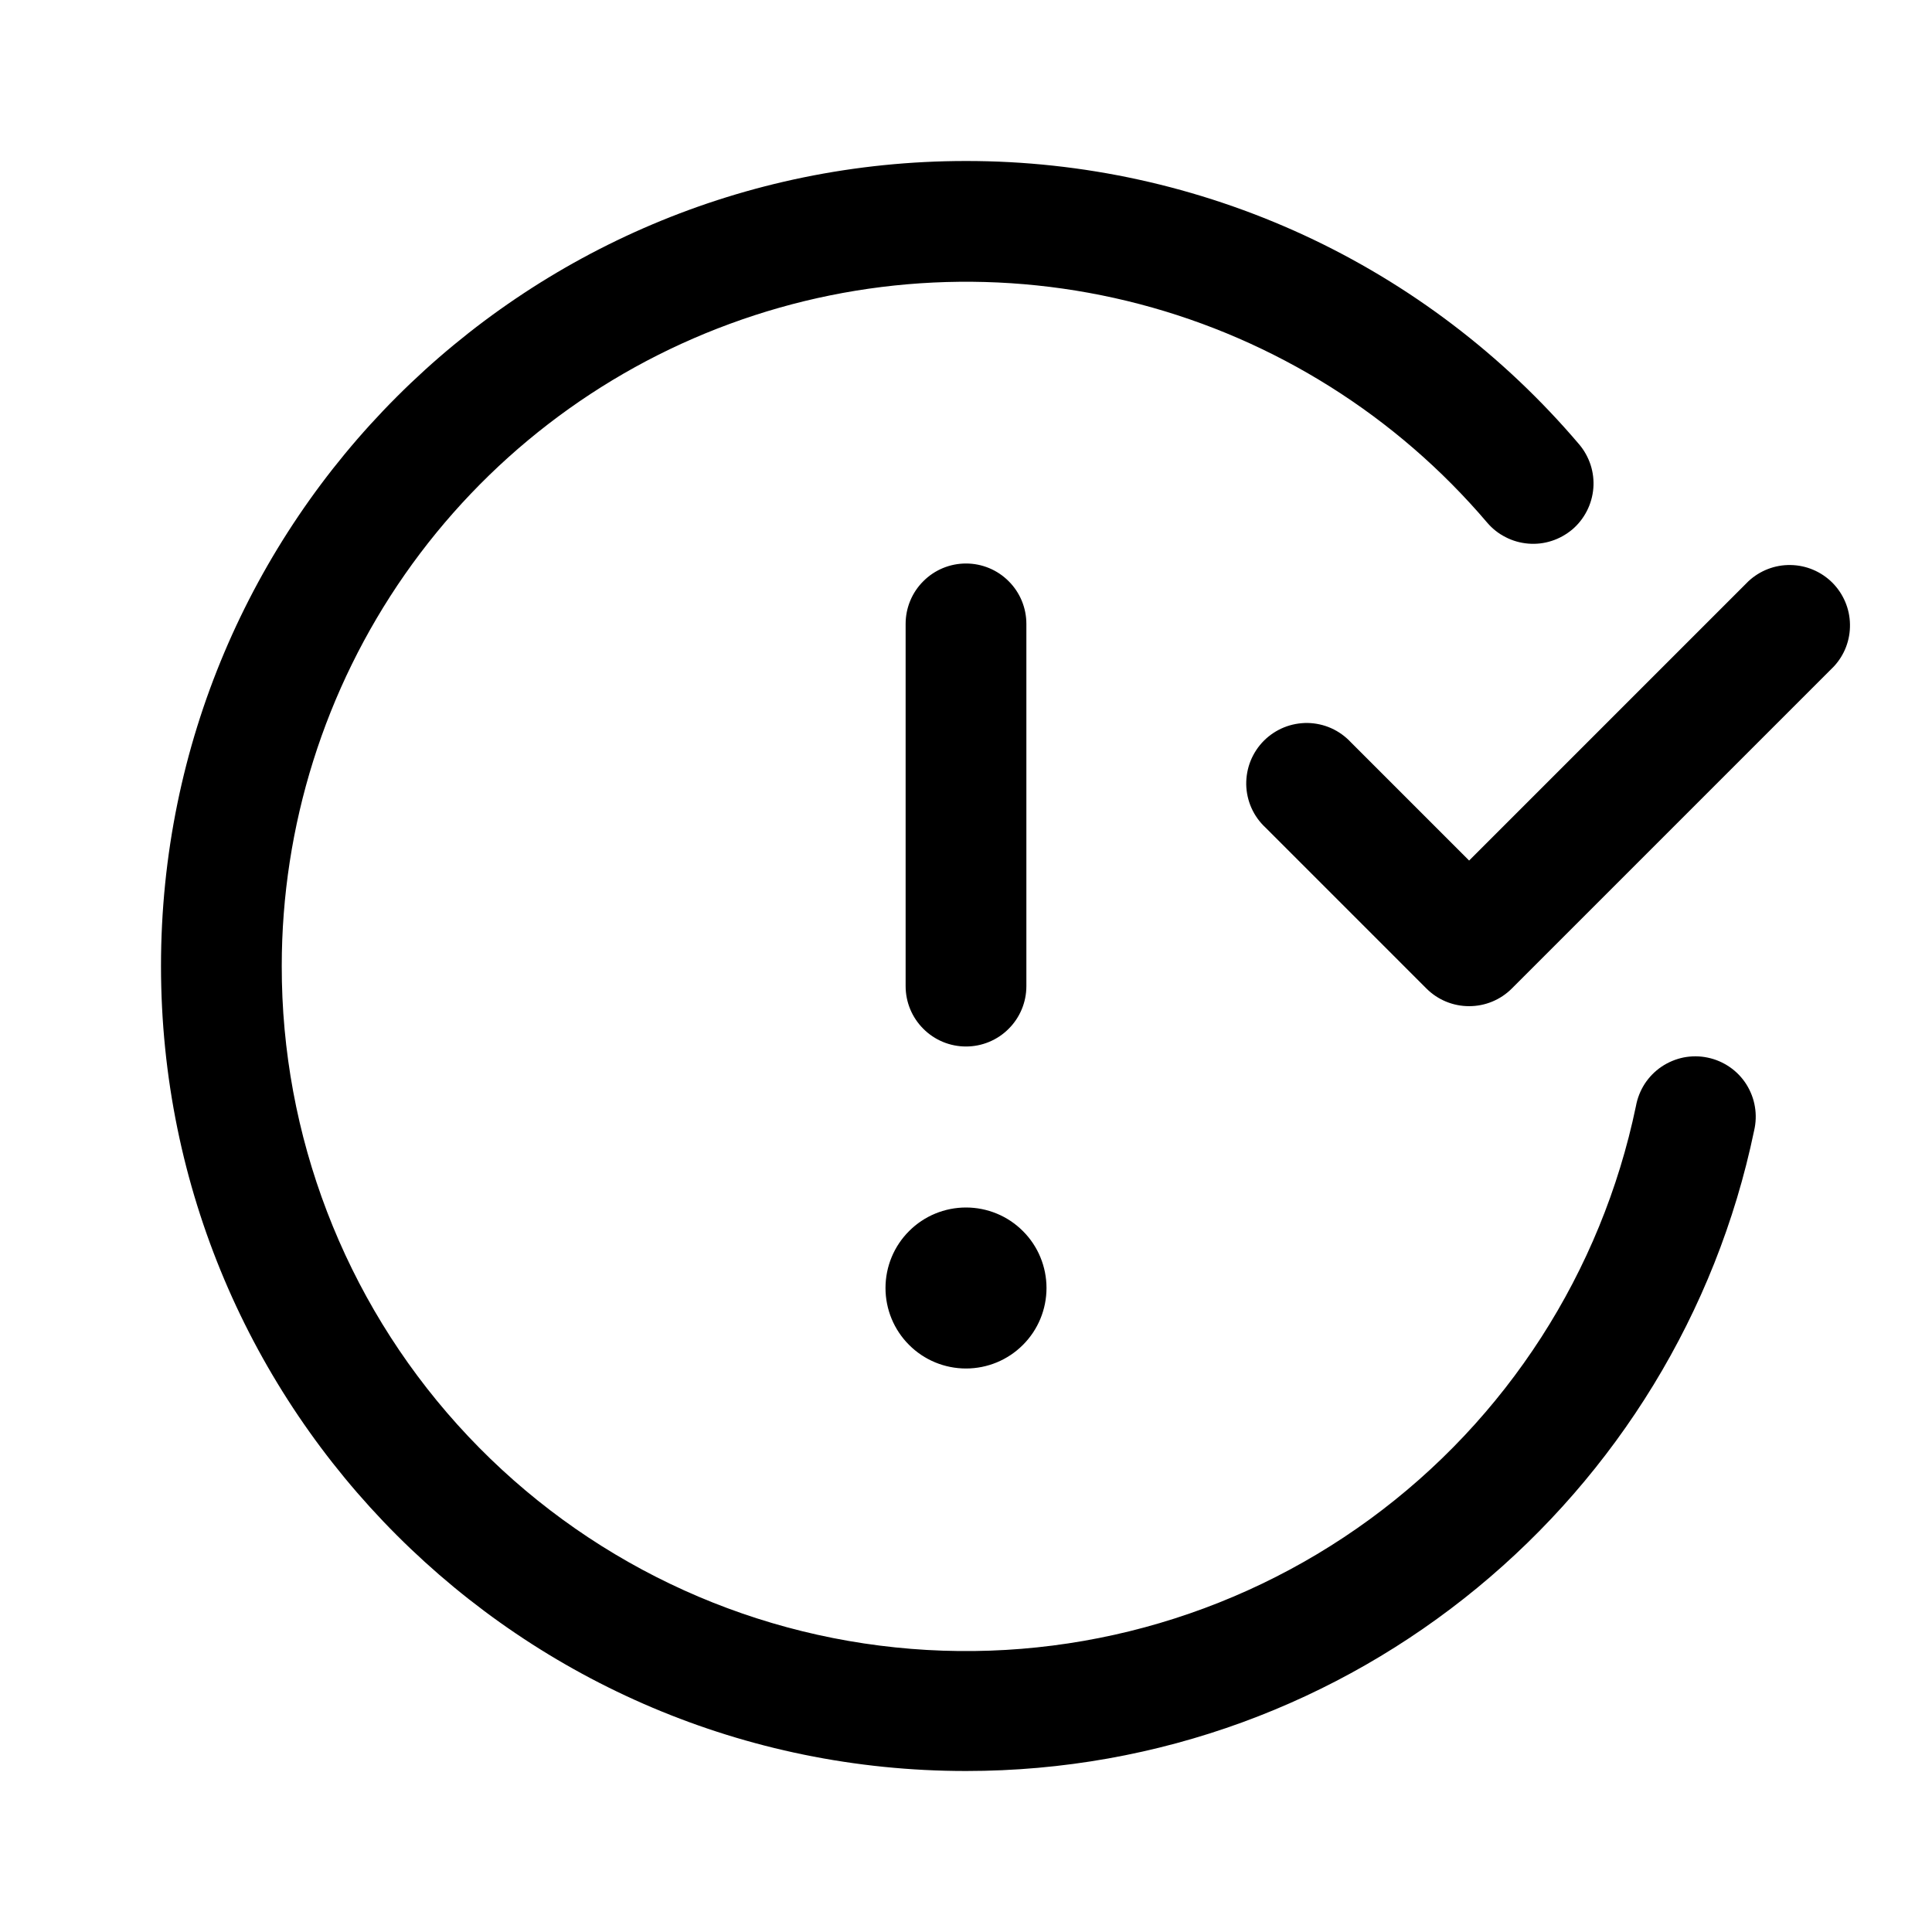 <svg width="24" height="24" viewBox="0 0 24 24" xmlns="http://www.w3.org/2000/svg">
  <path fill-rule="evenodd" clip-rule="evenodd" d="M3.5 12C3.5 10.261 4.034 8.563 5.029 7.136C6.024 5.71 7.433 4.623 9.066 4.023C10.698 3.422 12.476 3.337 14.158 3.778C15.84 4.22 17.347 5.167 18.474 6.492C18.538 6.567 18.616 6.629 18.704 6.673C18.791 6.718 18.887 6.745 18.985 6.753C19.083 6.761 19.182 6.75 19.276 6.719C19.37 6.689 19.456 6.64 19.532 6.577C19.607 6.513 19.668 6.435 19.713 6.347C19.758 6.259 19.785 6.163 19.793 6.065C19.801 5.967 19.789 5.868 19.759 5.775C19.728 5.681 19.68 5.594 19.616 5.519C18.678 4.415 17.511 3.528 16.196 2.92C14.88 2.313 13.449 1.999 12 2C6.477 2 2 6.477 2 12C2 17.523 6.477 22 12 22C16.822 22 20.845 18.588 21.79 14.046C21.813 13.948 21.817 13.847 21.8 13.748C21.784 13.649 21.747 13.555 21.694 13.47C21.64 13.385 21.57 13.312 21.487 13.255C21.404 13.198 21.311 13.158 21.213 13.138C21.115 13.117 21.014 13.117 20.915 13.136C20.817 13.156 20.723 13.195 20.64 13.251C20.557 13.307 20.486 13.38 20.431 13.464C20.377 13.548 20.34 13.642 20.322 13.741C19.893 15.802 18.716 17.63 17.017 18.872C15.318 20.114 13.218 20.682 11.125 20.465C9.031 20.249 7.093 19.263 5.684 17.699C4.276 16.136 3.497 14.105 3.5 12V12ZM12 17C12.265 17 12.52 16.895 12.707 16.707C12.895 16.52 13 16.265 13 16C13 15.735 12.895 15.48 12.707 15.293C12.52 15.105 12.265 15 12 15C11.735 15 11.48 15.105 11.293 15.293C11.105 15.48 11 15.735 11 16C11 16.265 11.105 16.52 11.293 16.707C11.48 16.895 11.735 17 12 17V17ZM12 7C12.199 7 12.39 7.079 12.53 7.22C12.671 7.36 12.75 7.551 12.75 7.75V12.25C12.75 12.449 12.671 12.64 12.53 12.78C12.39 12.921 12.199 13 12 13C11.801 13 11.61 12.921 11.47 12.78C11.329 12.64 11.25 12.449 11.25 12.25V7.75C11.25 7.551 11.329 7.36 11.47 7.22C11.61 7.079 11.801 7 12 7V7ZM18.78 12.28L22.78 8.28C22.913 8.138 22.985 7.95 22.981 7.755C22.978 7.561 22.899 7.376 22.762 7.238C22.624 7.101 22.439 7.022 22.244 7.019C22.05 7.015 21.862 7.088 21.72 7.22L18.25 10.69L16.78 9.22C16.711 9.146 16.628 9.087 16.537 9.046C16.445 9.005 16.345 8.983 16.244 8.981C16.144 8.98 16.044 8.998 15.95 9.036C15.857 9.074 15.772 9.13 15.701 9.201C15.63 9.272 15.574 9.357 15.536 9.45C15.498 9.544 15.48 9.644 15.481 9.745C15.483 9.845 15.505 9.945 15.546 10.037C15.587 10.129 15.646 10.211 15.72 10.28L17.72 12.28C17.861 12.421 18.051 12.499 18.25 12.499C18.449 12.499 18.639 12.421 18.78 12.28V12.28Z"/>
</svg>
